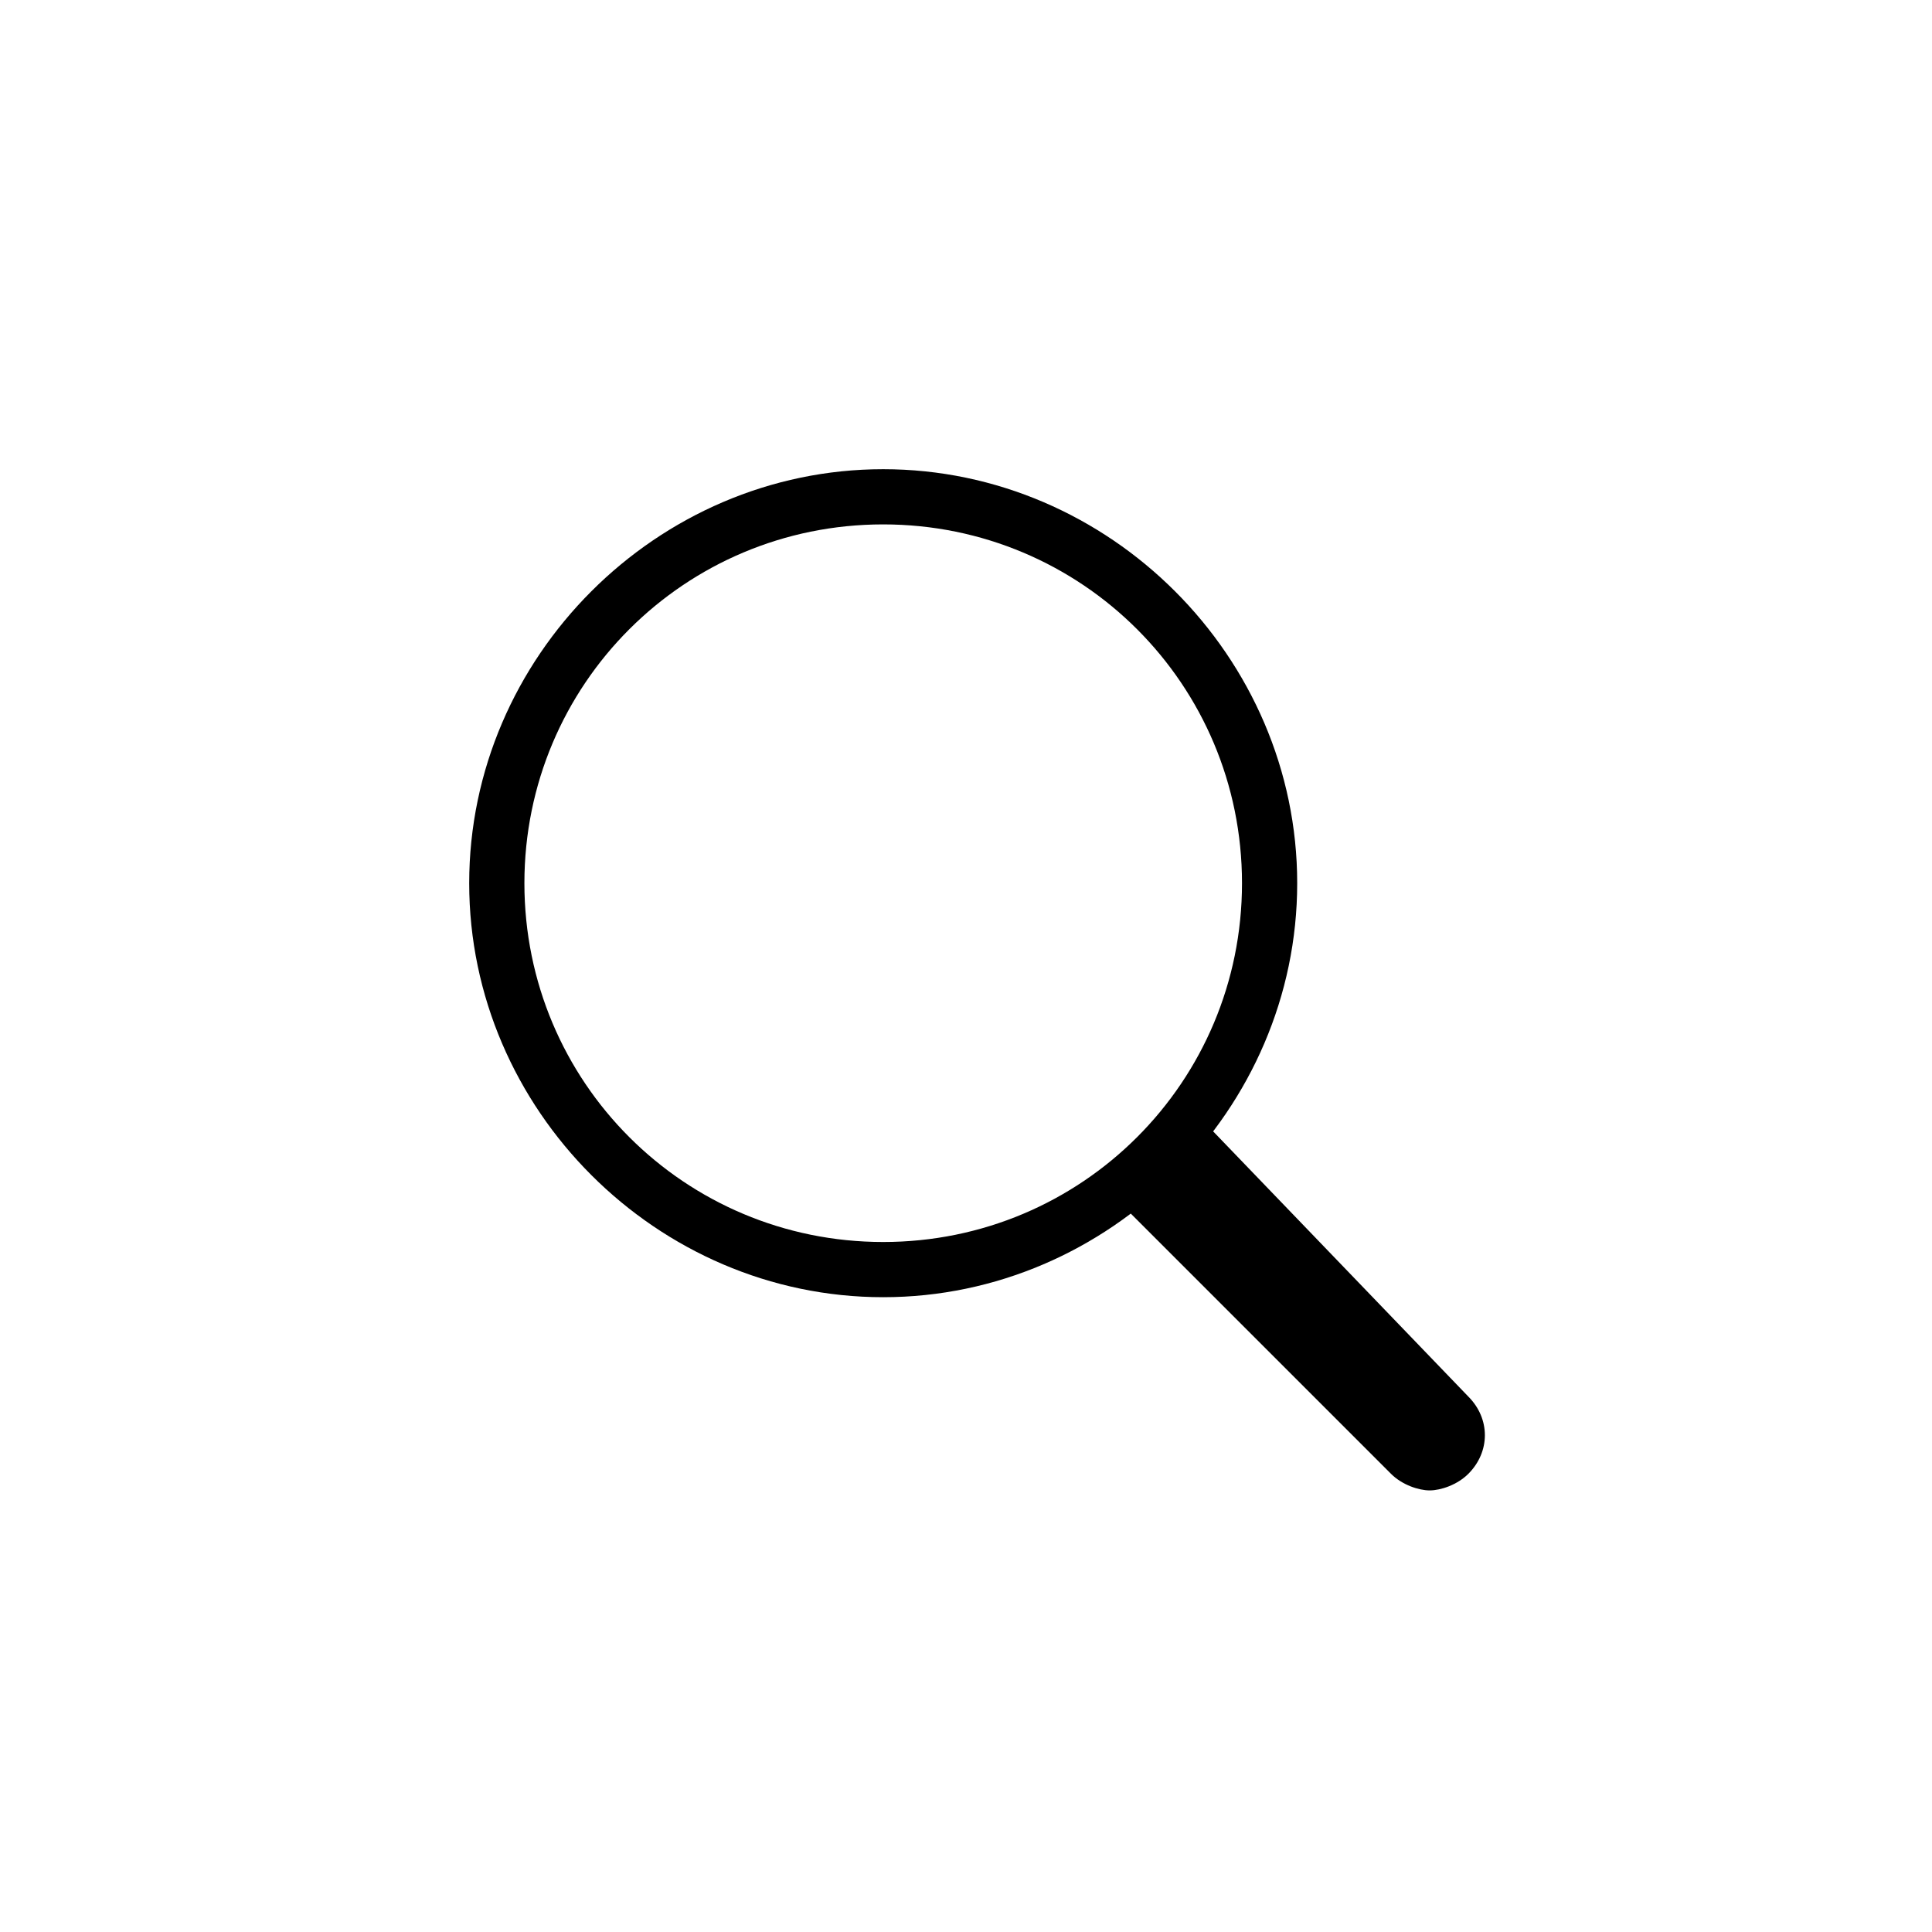 <svg version="1.1" x="0px" y="0px"  width="35px" height="35px" viewBox="0 0 35 35" enable-background="new 0 0 35 35" xml:space="preserve"><g> <path d="M16,23.5c-4.1,0-7.5-3.4-7.5-7.5s3.4-7.5,7.5-7.5s7.5,3.4,7.5,7.5S20.1,23.5,16,23.5z M16,9.5c-3.6,0-6.5,2.9-6.5,6.5  s2.9,6.5,6.5,6.5s6.5-2.9,6.5-6.5S19.6,9.5,16,9.5z"/></g><path d="M21.5,20L20,21.5l5.2,5.2c0.2,0.2,0.5,0.3,0.7,0.3s0.5-0.1,0.7-0.3c0.4-0.4,0.4-1,0-1.4L21.5,20z"/></svg>
